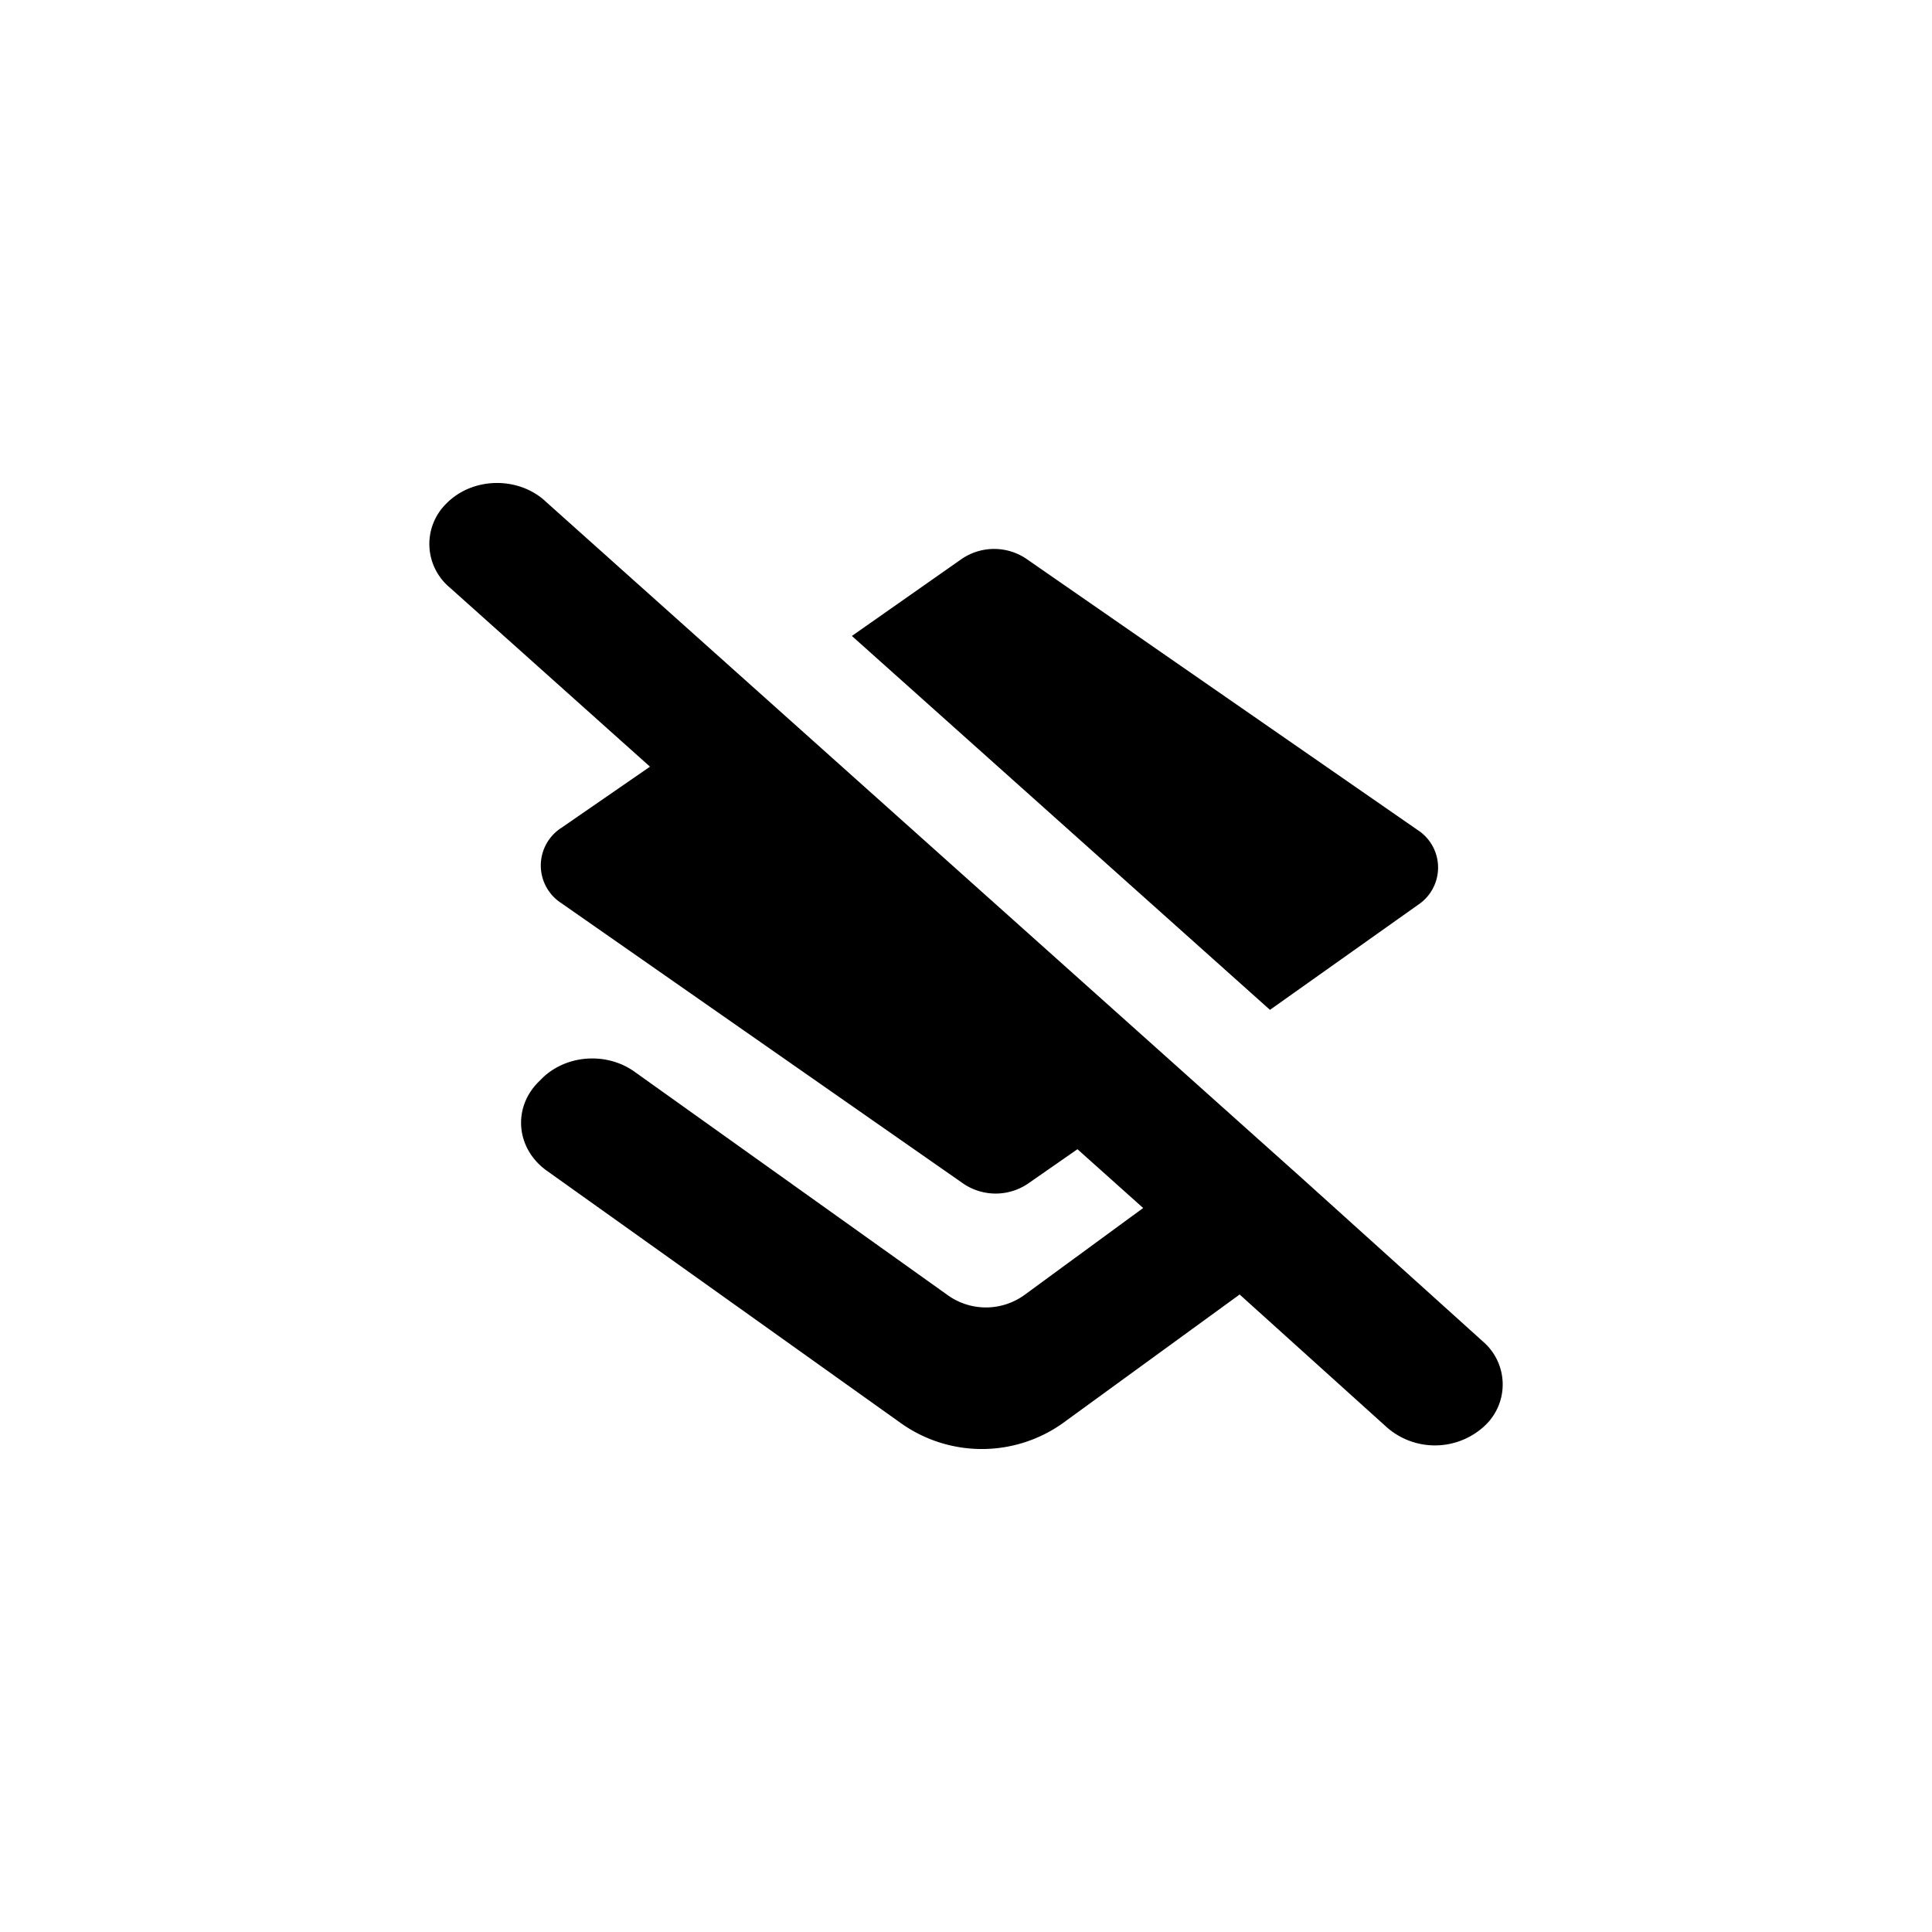 <svg viewBox="0 0 30 30" fill="none" xmlns="http://www.w3.org/2000/svg">
    <path d="M8.46 7.775c-.428-.383-1.126-.364-1.527.042a.879.879 0 00.044 1.3l3.116 2.788-1.375.949a.695.695 0 00-.003 1.169l6.243 4.356a.894.894 0 001.005 0l.768-.534 1.02.913-1.85 1.355a1.02 1.02 0 01-1.174.006l-4.875-3.478c-.438-.312-1.07-.263-1.442.111l-.05.05c-.405.407-.345 1.037.131 1.377l5.517 3.933a2.169 2.169 0 002.491-.01l2.75-2.001 2.289 2.065a1.133 1.133 0 001.53-.039.878.878 0 00-.041-1.296l-2.808-2.533L8.459 7.775zm7.477.902l6.074 4.21a.694.694 0 01.007 1.164l-2.298 1.63-6.492-5.806 1.704-1.195a.894.894 0 011.005-.003z" fill="currentColor"/>
  </svg>
